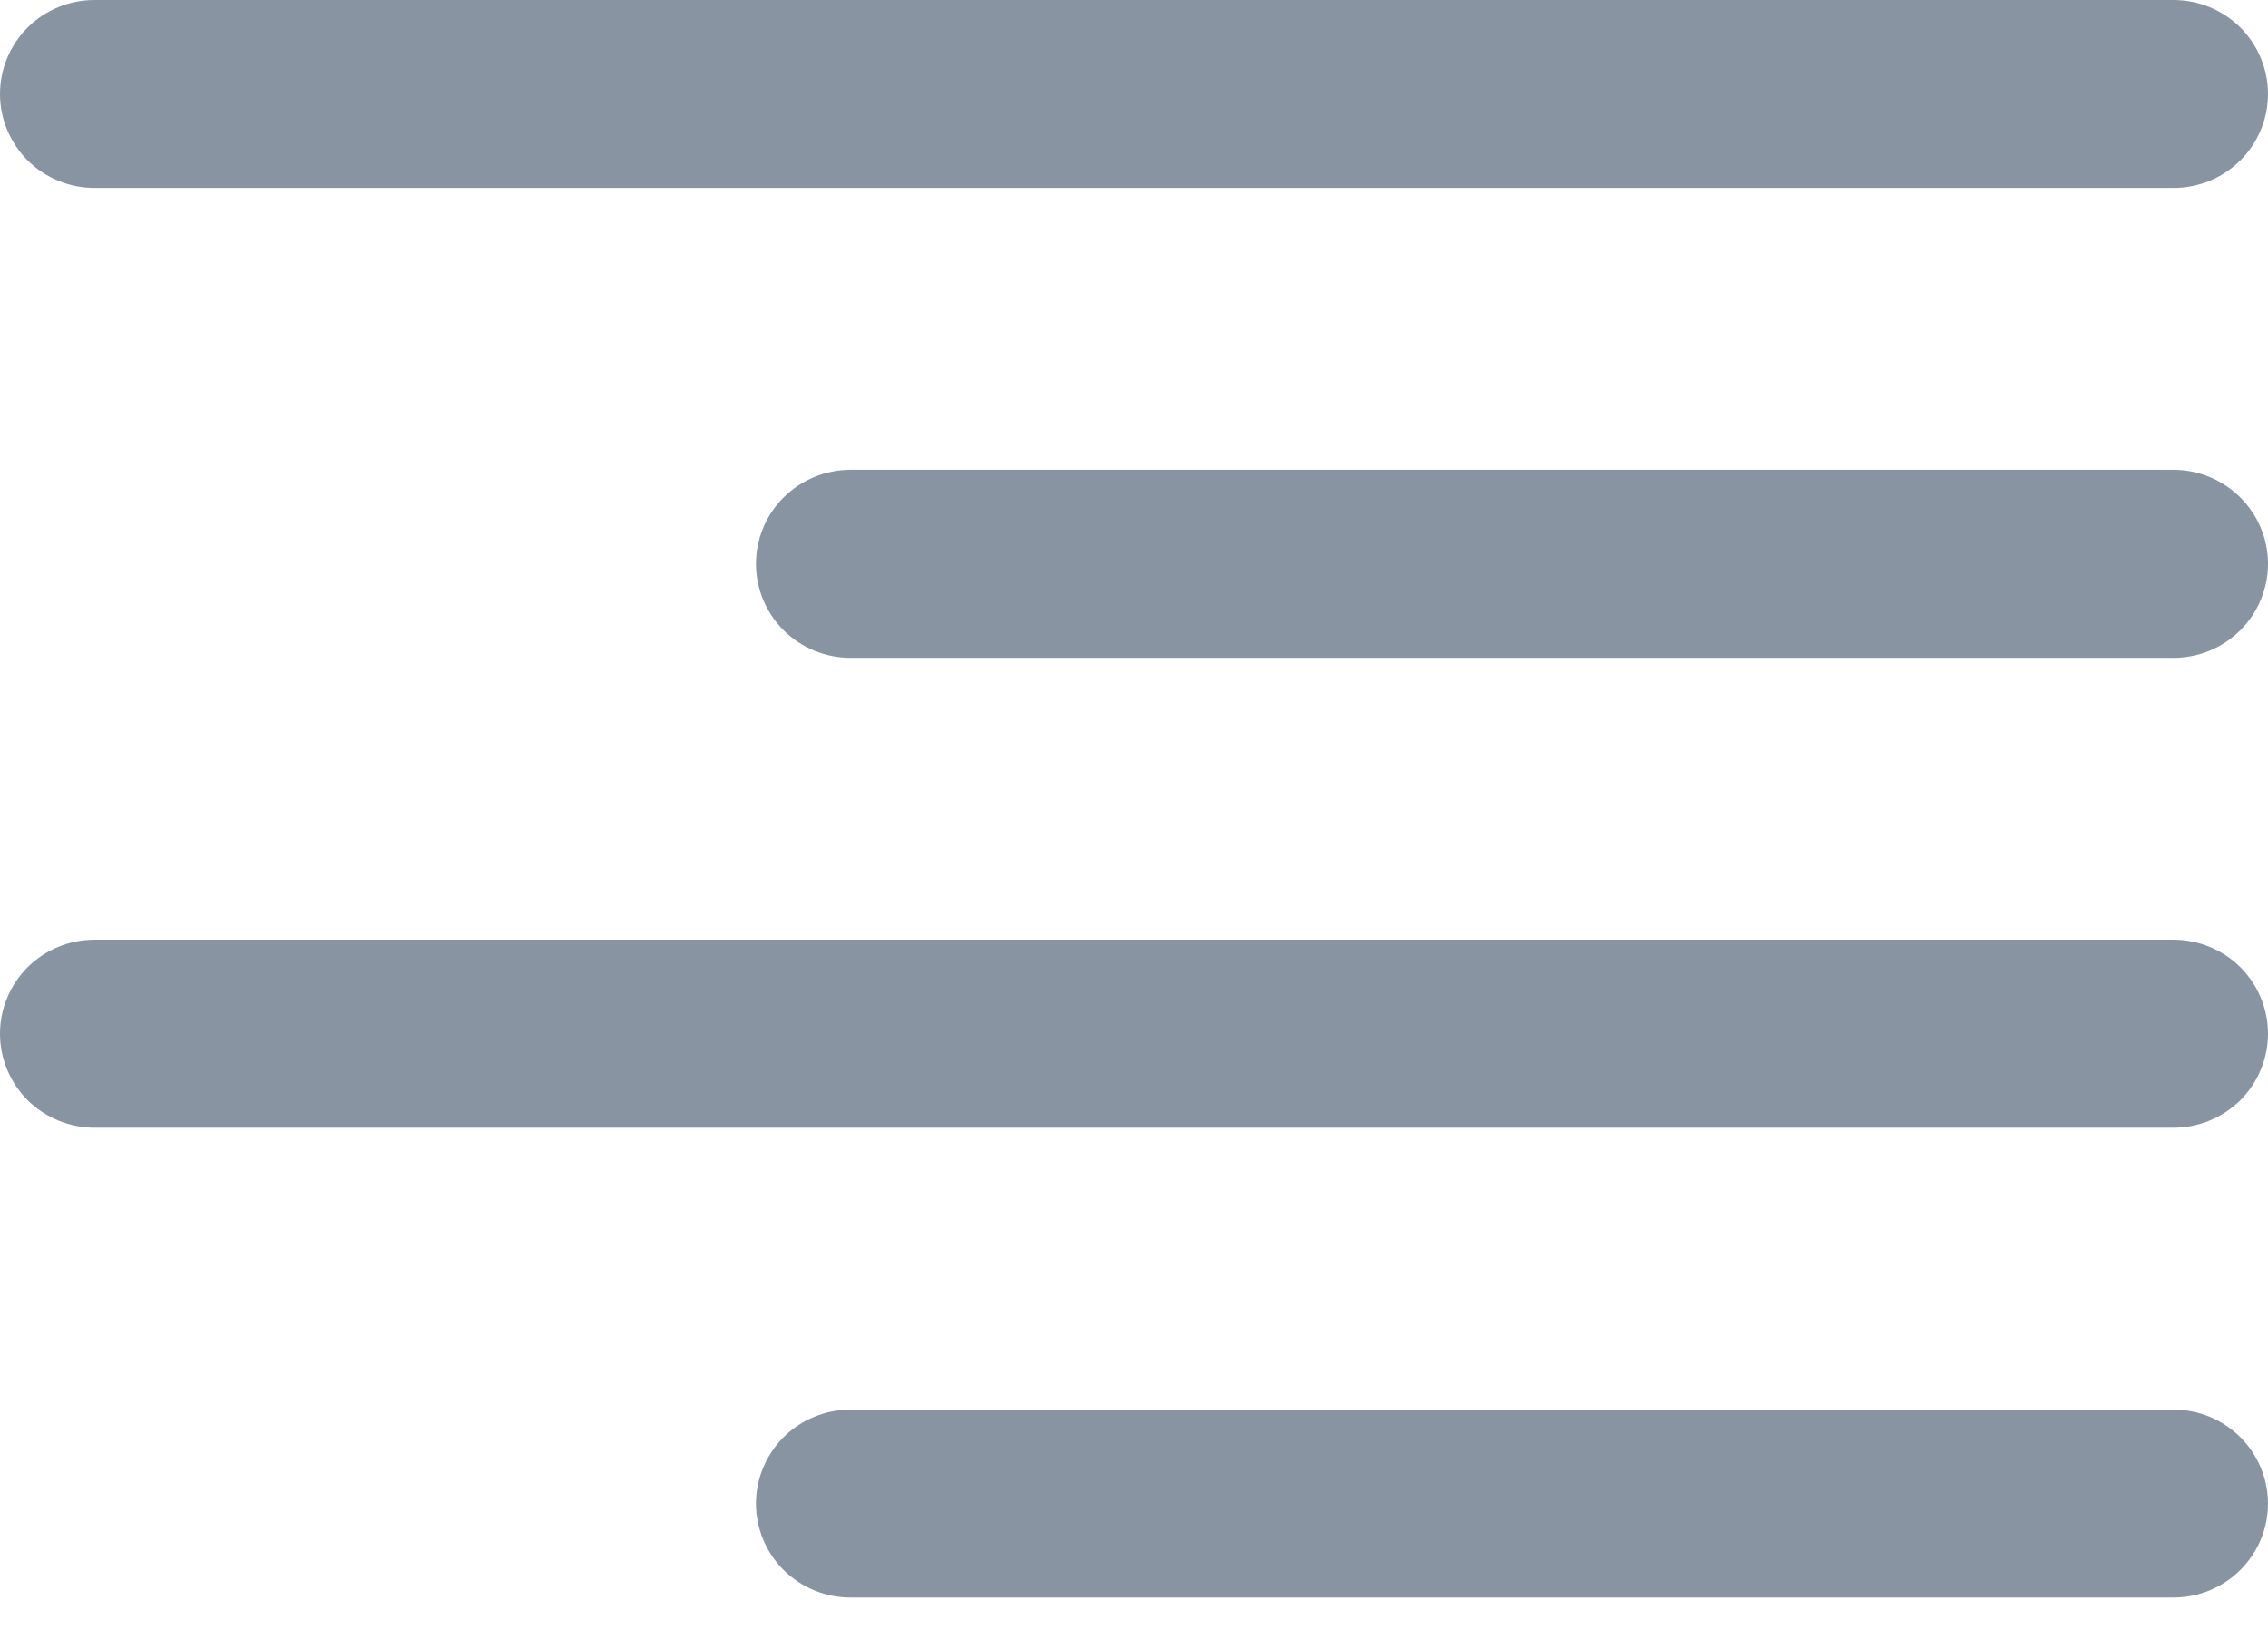 <svg width="22" height="16" viewBox="0 0 22 16" fill="none" xmlns="http://www.w3.org/2000/svg">
<path d="M0.917 1.823H21.083C21.326 1.823 21.56 1.727 21.732 1.556C21.903 1.385 22 1.154 22 0.912C22 0.67 21.903 0.438 21.732 0.267C21.56 0.096 21.326 0 21.083 0H0.917C0.674 0 0.44 0.096 0.268 0.267C0.097 0.438 0 0.67 0 0.912C0 1.154 0.097 1.385 0.268 1.556C0.44 1.727 0.674 1.823 0.917 1.823Z" fill="#8994A3"/>
<path d="M21.083 4.558H8.25C8.007 4.558 7.773 4.655 7.601 4.826C7.43 4.996 7.333 5.228 7.333 5.47C7.333 5.712 7.43 5.944 7.601 6.115C7.773 6.286 8.007 6.382 8.25 6.382H21.083C21.326 6.382 21.559 6.286 21.731 6.115C21.903 5.944 22 5.712 22 5.47C22 5.228 21.903 4.996 21.731 4.826C21.559 4.655 21.326 4.558 21.083 4.558Z" fill="#8994A3"/>
<path d="M21.083 13.676H8.25C8.007 13.676 7.773 13.772 7.601 13.943C7.43 14.114 7.333 14.346 7.333 14.588C7.333 14.829 7.43 15.061 7.601 15.232C7.773 15.403 8.007 15.499 8.25 15.499H21.083C21.326 15.499 21.559 15.403 21.731 15.232C21.903 15.061 22 14.829 22 14.588C22 14.346 21.903 14.114 21.731 13.943C21.559 13.772 21.326 13.676 21.083 13.676Z" fill="#8994A3"/>
<path d="M21.083 9.117H0.917C0.674 9.117 0.44 9.213 0.268 9.384C0.097 9.555 0 9.787 0 10.029C0 10.271 0.097 10.502 0.268 10.674C0.44 10.844 0.674 10.941 0.917 10.941H21.083C21.326 10.941 21.56 10.844 21.732 10.674C21.903 10.502 22 10.271 22 10.029C22 9.787 21.903 9.555 21.732 9.384C21.56 9.213 21.326 9.117 21.083 9.117Z" fill="#8994A3"/>
</svg>
